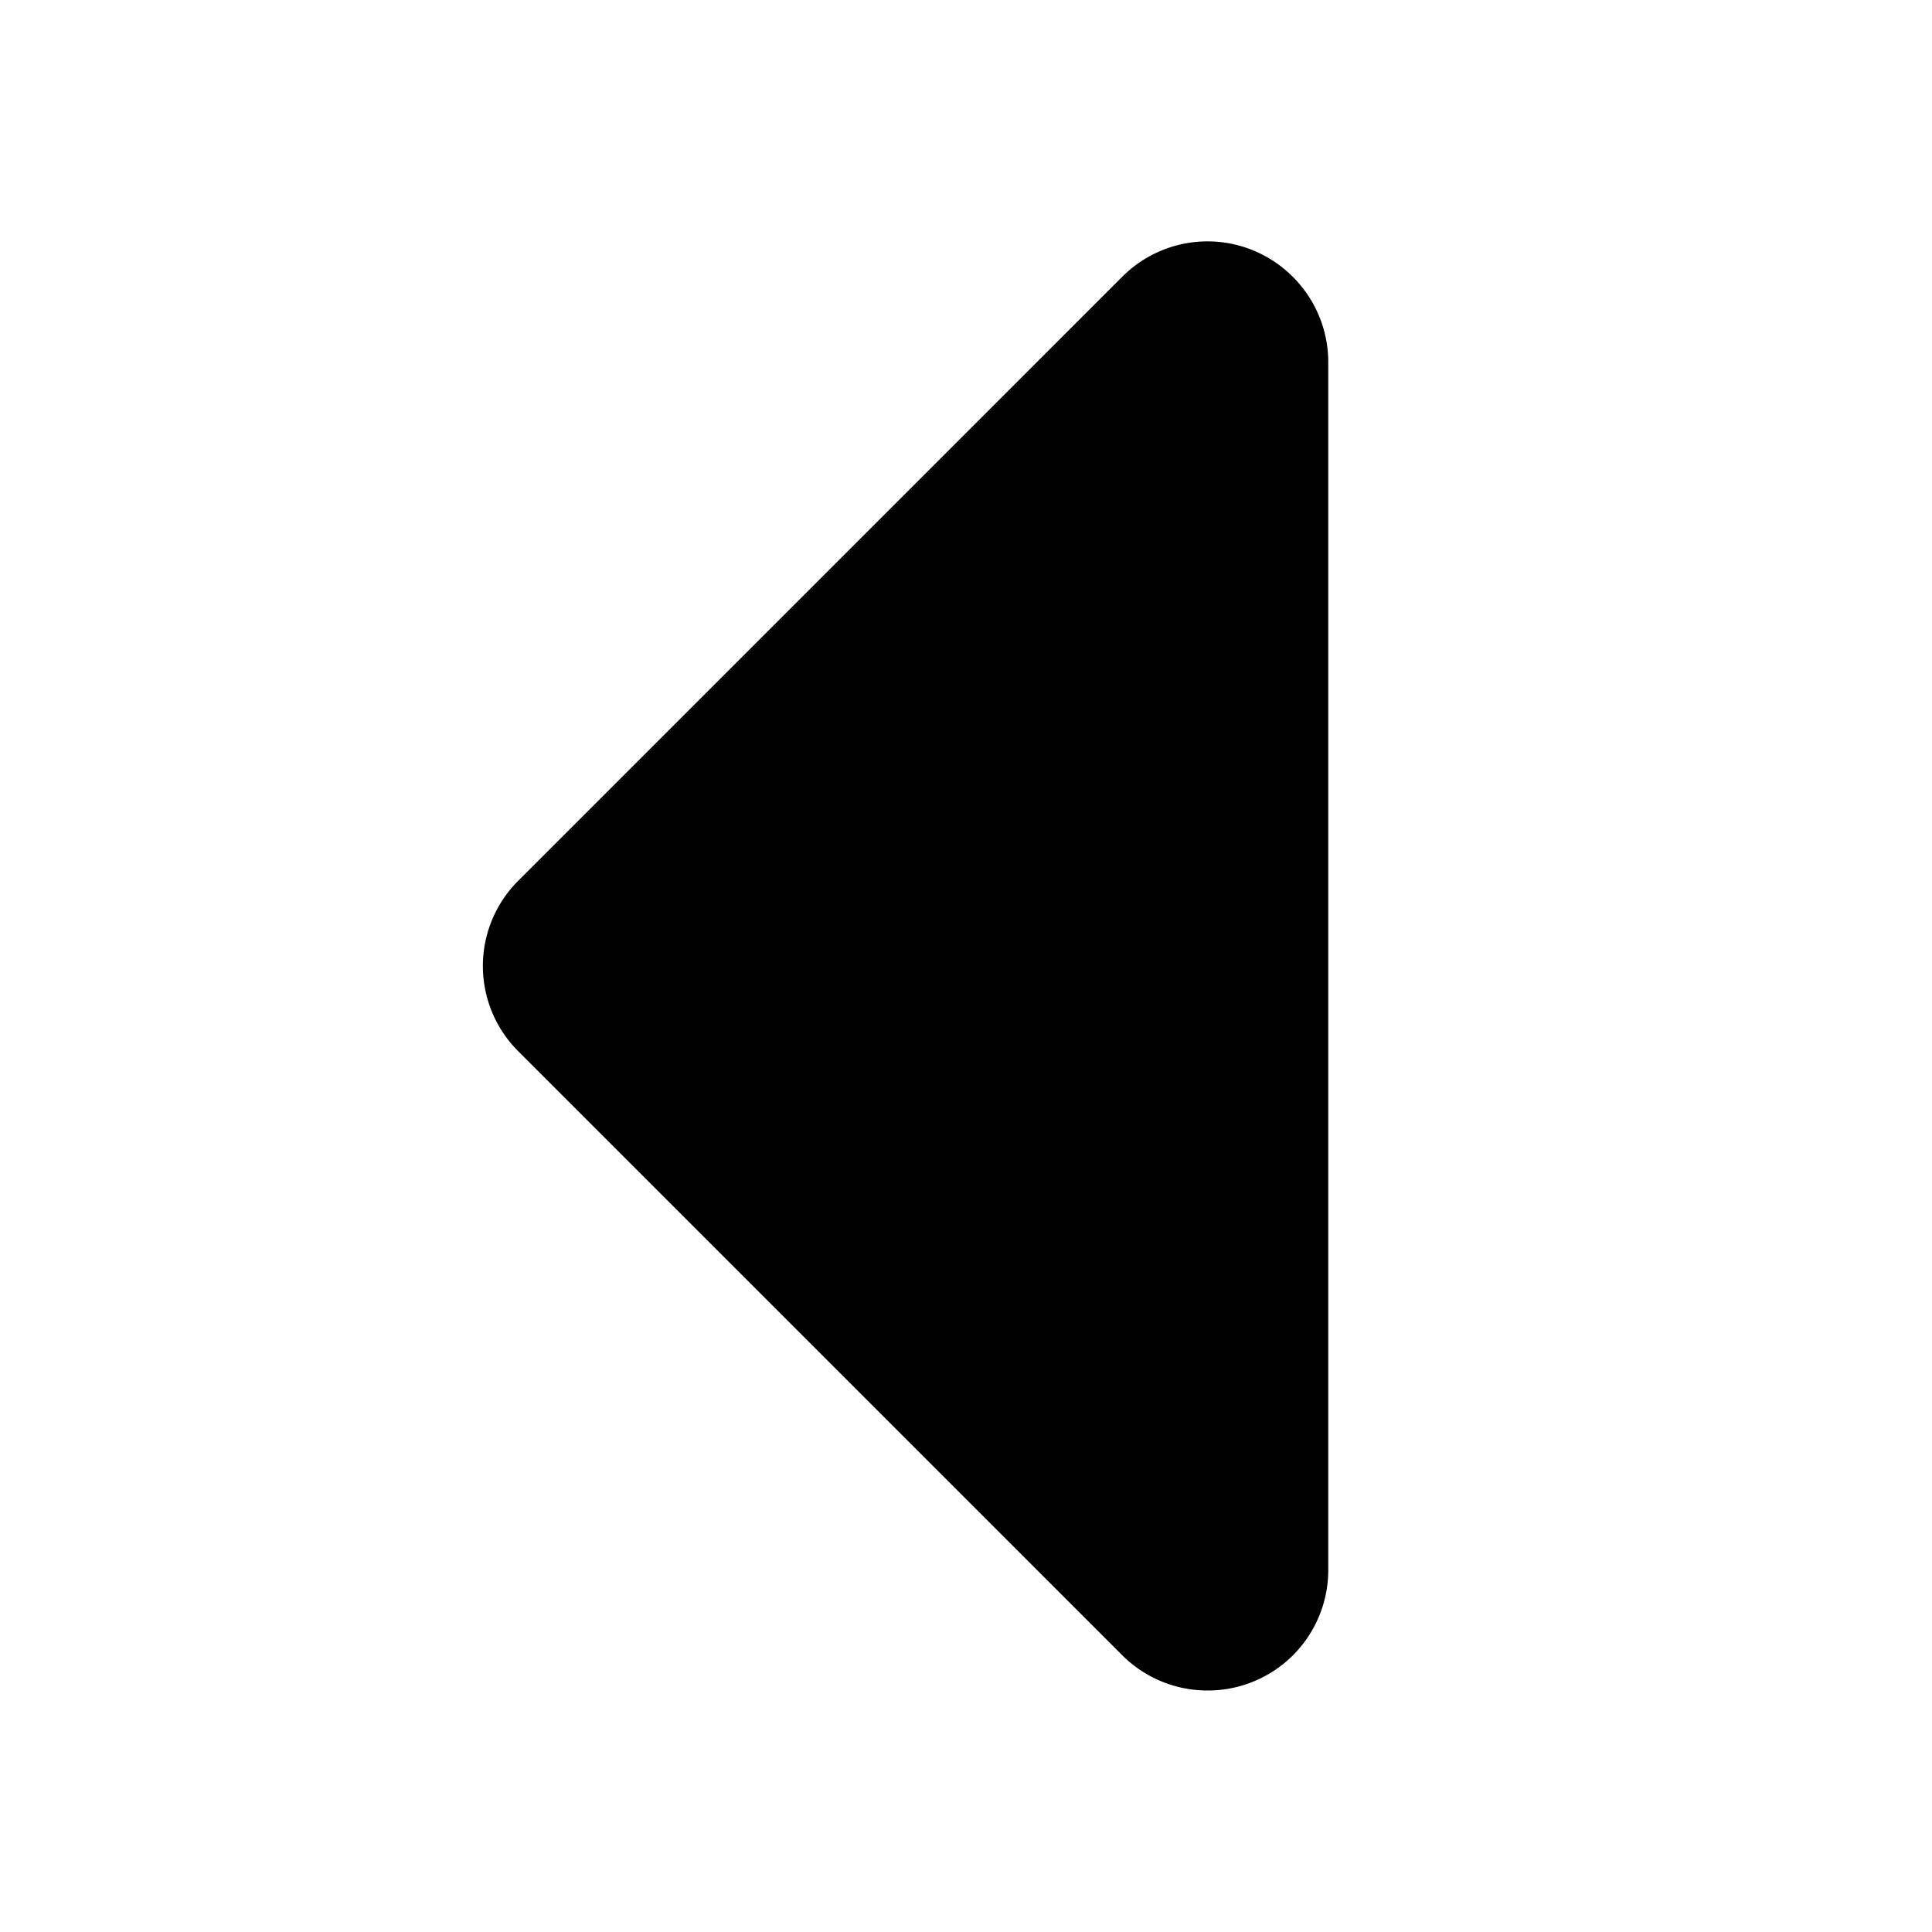 <svg width="16" height="16" fill="none" xmlns="http://www.w3.org/2000/svg">
  <path fill-rule="evenodd" clip-rule="evenodd" d="M10 14a.997.997 0 01-.707-.293l-5-5a.997.997 0 010-1.414l5-5a.997.997 0 011.414 0A.997.997 0 0111 3v10a.997.997 0 01-1 1z" fill="#000"/>
</svg>
